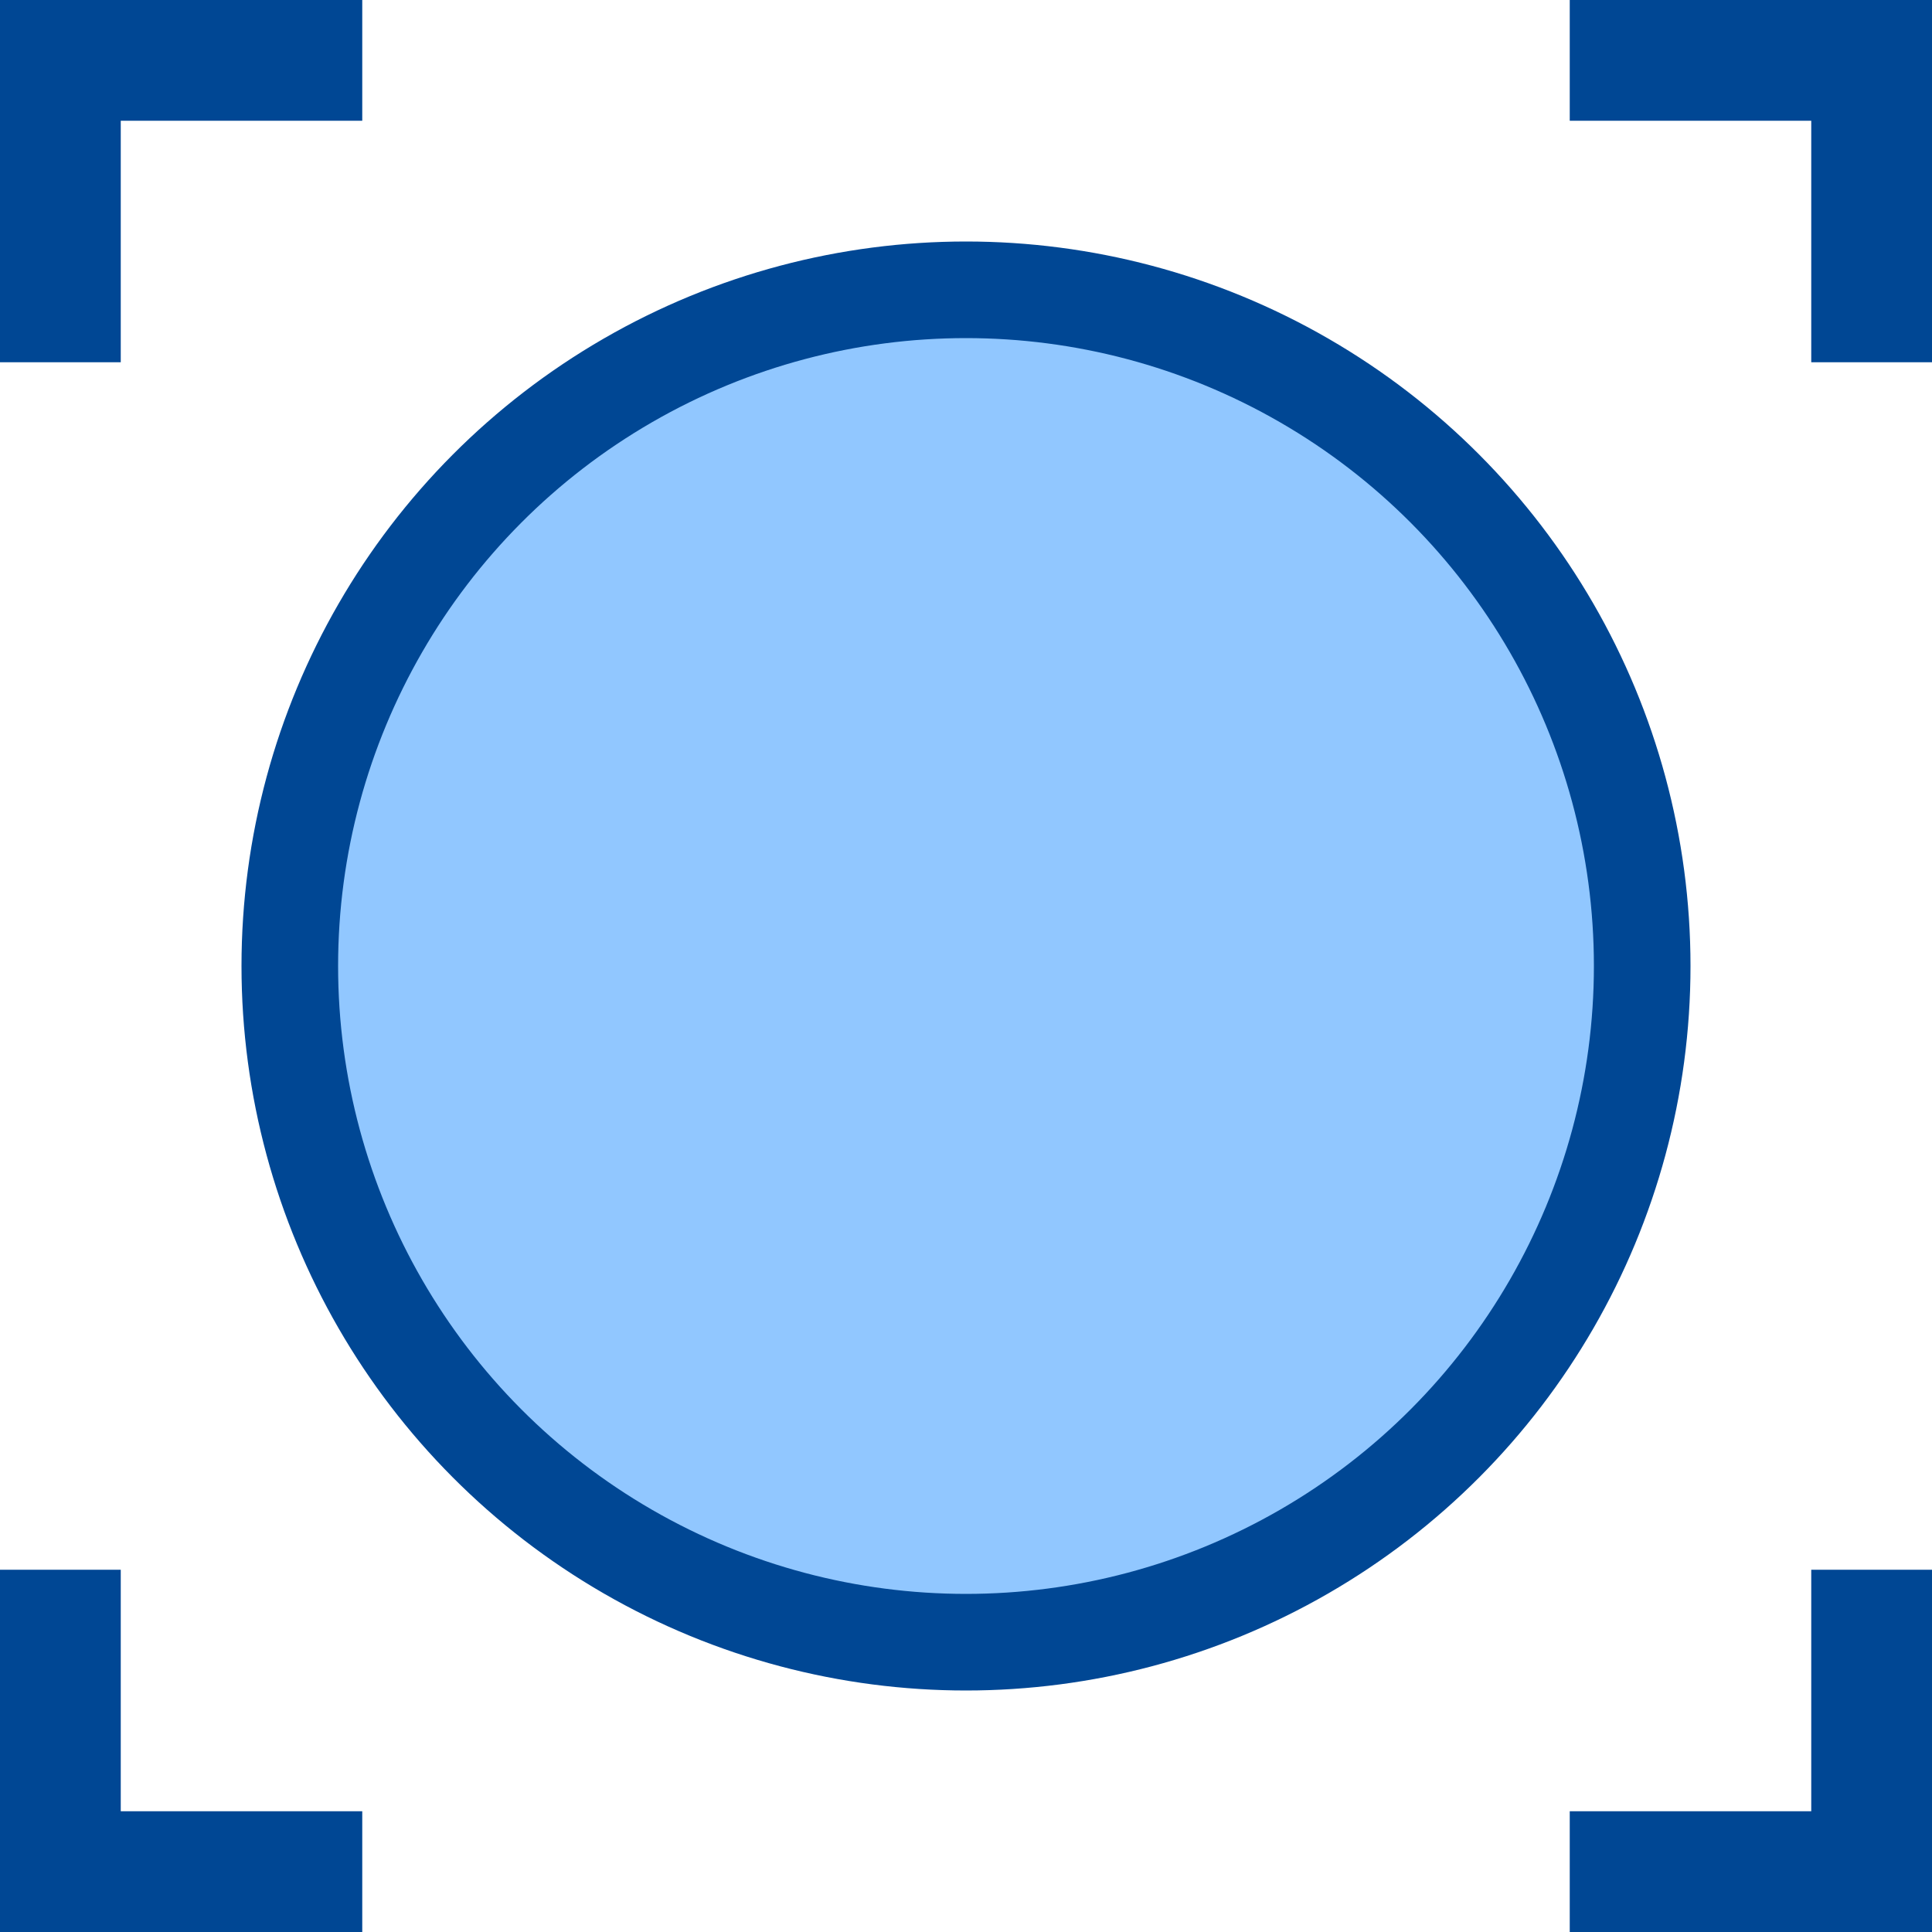 <?xml version="1.0" encoding="UTF-8" standalone="no"?>
<svg
   version="1.1"
   id="svg2985"
   height="16"
   width="16"
   xml:space="preserve"
   xmlns="http://www.w3.org/2000/svg"
   xmlns:svg="http://www.w3.org/2000/svg"
   xmlns:rdf="http://www.w3.org/1999/02/22-rdf-syntax-ns#"
   xmlns:cc="http://creativecommons.org/ns#"
   xmlns:dc="http://purl.org/dc/elements/1.1/"><defs
     id="defs2987"><linearGradient
       id="swatch22"><stop
         style="stop-color:#000000;stop-opacity:1;"
         offset="0"
         id="stop22" /></linearGradient><linearGradient
       id="linearGradient3816"><stop
         id="stop3818"
         offset="0"
         style="stop-color:#ffa576;stop-opacity:1;" /><stop
         style="stop-color:#f45400;stop-opacity:1;"
         offset="1"
         id="stop3782" /></linearGradient></defs><g
     id="layer1"
     style="display:inline"
     transform="translate(-385,-104)"><path
       id="rect3842-2-4-7-7-8"
       d="m 385,104 v 16 h 16 v -16 z"
       style="display:inline;fill:none;stroke:none" /><path
       id="rect23795-7"
       d="m 387.5,119.5 h -2 v -2"
       style="fill:none;fill-opacity:1;stroke:#004794;stroke-width:1;stroke-linecap:square;stroke-linejoin:miter;stroke-miterlimit:4;stroke-dasharray:none;stroke-opacity:1;paint-order:normal" /><path
       id="rect23795-5-3"
       d="m 385.5,106.5 v -2 h 2"
       style="fill:none;fill-opacity:1;stroke:#004794;stroke-width:1;stroke-linecap:square;stroke-linejoin:miter;stroke-miterlimit:4;stroke-dasharray:none;stroke-opacity:1;paint-order:normal" /><path
       id="rect23795-5-7-0"
       d="m 398.5,104.5 h 2 v 2"
       style="fill:none;fill-opacity:1;stroke:#004794;stroke-width:1;stroke-linecap:square;stroke-linejoin:miter;stroke-miterlimit:4;stroke-dasharray:none;stroke-opacity:1;paint-order:normal" /><path
       id="rect23795-5-7-1-5"
       d="m 400.5,117.5 v 2 h -2"
       style="fill:none;fill-opacity:1;stroke:#004794;stroke-width:1;stroke-linecap:square;stroke-linejoin:miter;stroke-miterlimit:4;stroke-dasharray:none;stroke-opacity:1;paint-order:normal" /><ellipse
       id="path8732-6-7-7-4-2"
       style="color:#000000;display:inline;overflow:visible;visibility:visible;fill:#91c7ff;fill-opacity:1;stroke:#004794;stroke-width:0.8;stroke-linecap:round;stroke-linejoin:round;stroke-miterlimit:4;stroke-dasharray:none;stroke-dashoffset:0;stroke-opacity:1;marker:none;enable-background:accumulate"
       cx="393"
       cy="112"
       rx="5.6"
       ry="5.6" /></g></svg>
